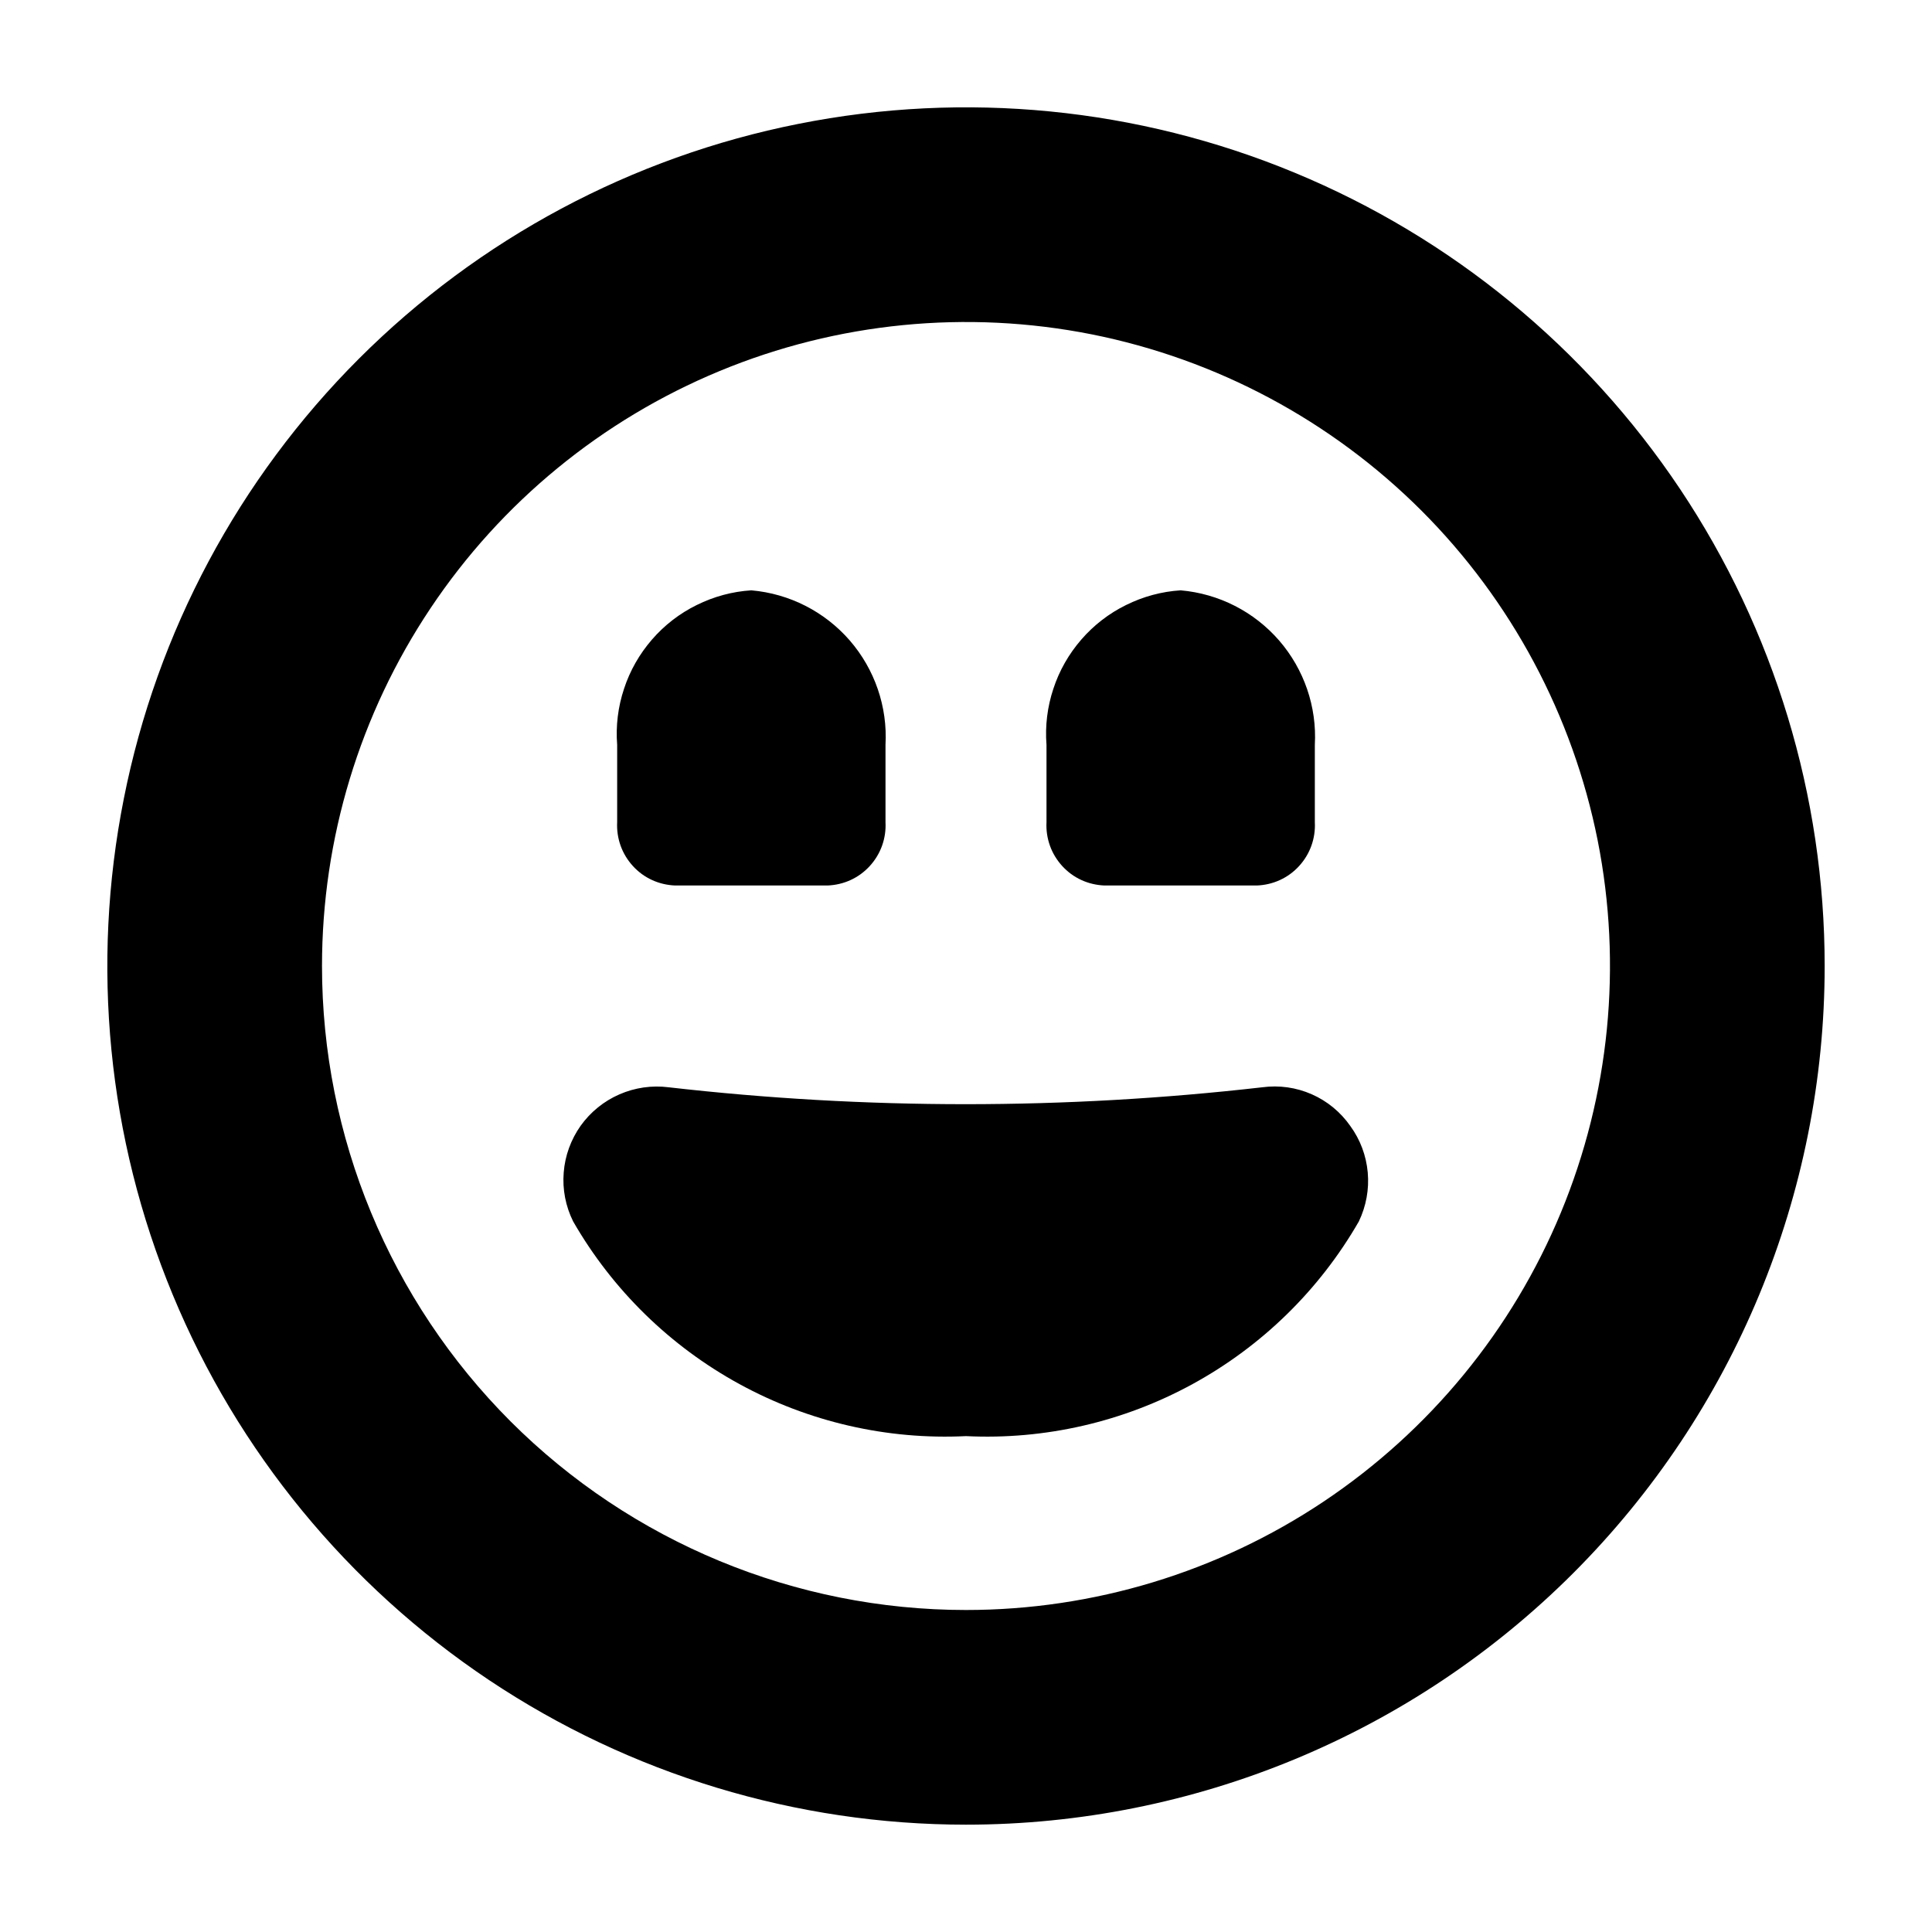 <svg width="18" height="18" viewBox="0 0 18 18" fill="none" xmlns="http://www.w3.org/2000/svg">
<path d="M12.58 10.49C12.49 10.361 12.365 10.258 12.221 10.195C12.076 10.131 11.917 10.109 11.76 10.13C9.923 10.34 8.067 10.34 6.23 10.13C6.074 10.11 5.915 10.133 5.771 10.196C5.626 10.259 5.502 10.36 5.41 10.488C5.319 10.617 5.264 10.767 5.252 10.924C5.239 11.082 5.27 11.239 5.34 11.38C5.707 12.018 6.243 12.542 6.889 12.895C7.534 13.248 8.265 13.416 9 13.38C9.735 13.416 10.466 13.248 11.111 12.895C11.757 12.542 12.293 12.018 12.66 11.38C12.728 11.238 12.757 11.081 12.743 10.924C12.729 10.767 12.673 10.617 12.58 10.49Z" fill="black"/>
<path d="M9 17C7.418 17 5.871 16.531 4.555 15.652C3.24 14.773 2.214 13.523 1.609 12.062C1.003 10.6 0.845 8.991 1.154 7.439C1.462 5.887 2.224 4.462 3.343 3.343C4.462 2.224 5.887 1.462 7.439 1.154C8.991 0.845 10.6 1.003 12.062 1.609C13.523 2.214 14.773 3.24 15.652 4.555C16.531 5.871 17 7.418 17 9C17 11.122 16.157 13.157 14.657 14.657C13.157 16.157 11.122 17 9 17ZM9 15C10.187 15 11.347 14.648 12.333 13.989C13.32 13.329 14.089 12.393 14.543 11.296C14.997 10.2 15.116 8.993 14.885 7.829C14.653 6.666 14.082 5.596 13.243 4.757C12.403 3.918 11.334 3.347 10.171 3.115C9.007 2.884 7.8 3.003 6.704 3.457C5.608 3.911 4.67 4.68 4.011 5.667C3.352 6.653 3 7.813 3 9C3 10.591 3.632 12.117 4.757 13.243C5.883 14.368 7.409 15 9 15Z" fill="black"/>
<path fill-rule="evenodd" clip-rule="evenodd" d="M7.71 8.25C7.784 8.247 7.858 8.23 7.925 8.199C7.993 8.168 8.054 8.123 8.104 8.068C8.154 8.013 8.193 7.949 8.218 7.879C8.243 7.809 8.254 7.734 8.25 7.66V6.94C8.27 6.585 8.15 6.236 7.917 5.967C7.683 5.698 7.355 5.531 7 5.5C6.823 5.511 6.65 5.558 6.491 5.637C6.332 5.715 6.19 5.825 6.074 5.959C5.958 6.093 5.869 6.248 5.814 6.417C5.758 6.585 5.736 6.763 5.75 6.94V7.66C5.746 7.734 5.757 7.809 5.782 7.879C5.807 7.949 5.846 8.013 5.896 8.068C5.946 8.123 6.007 8.168 6.075 8.199C6.142 8.23 6.216 8.247 6.29 8.25H7.71Z" fill="black"/>
<path fill-rule="evenodd" clip-rule="evenodd" d="M11.71 8.25C11.784 8.247 11.858 8.23 11.925 8.199C11.993 8.168 12.054 8.123 12.104 8.068C12.154 8.013 12.193 7.949 12.218 7.879C12.243 7.809 12.254 7.734 12.25 7.66V6.94C12.27 6.585 12.15 6.236 11.917 5.967C11.683 5.698 11.355 5.531 11 5.5C10.823 5.511 10.65 5.558 10.491 5.637C10.332 5.715 10.19 5.825 10.074 5.959C9.958 6.093 9.869 6.248 9.814 6.417C9.758 6.585 9.736 6.763 9.75 6.94V7.66C9.746 7.734 9.757 7.809 9.782 7.879C9.807 7.949 9.846 8.013 9.896 8.068C9.946 8.123 10.007 8.168 10.075 8.199C10.142 8.23 10.216 8.247 10.29 8.25H11.71Z" fill="black"/>
</svg>
